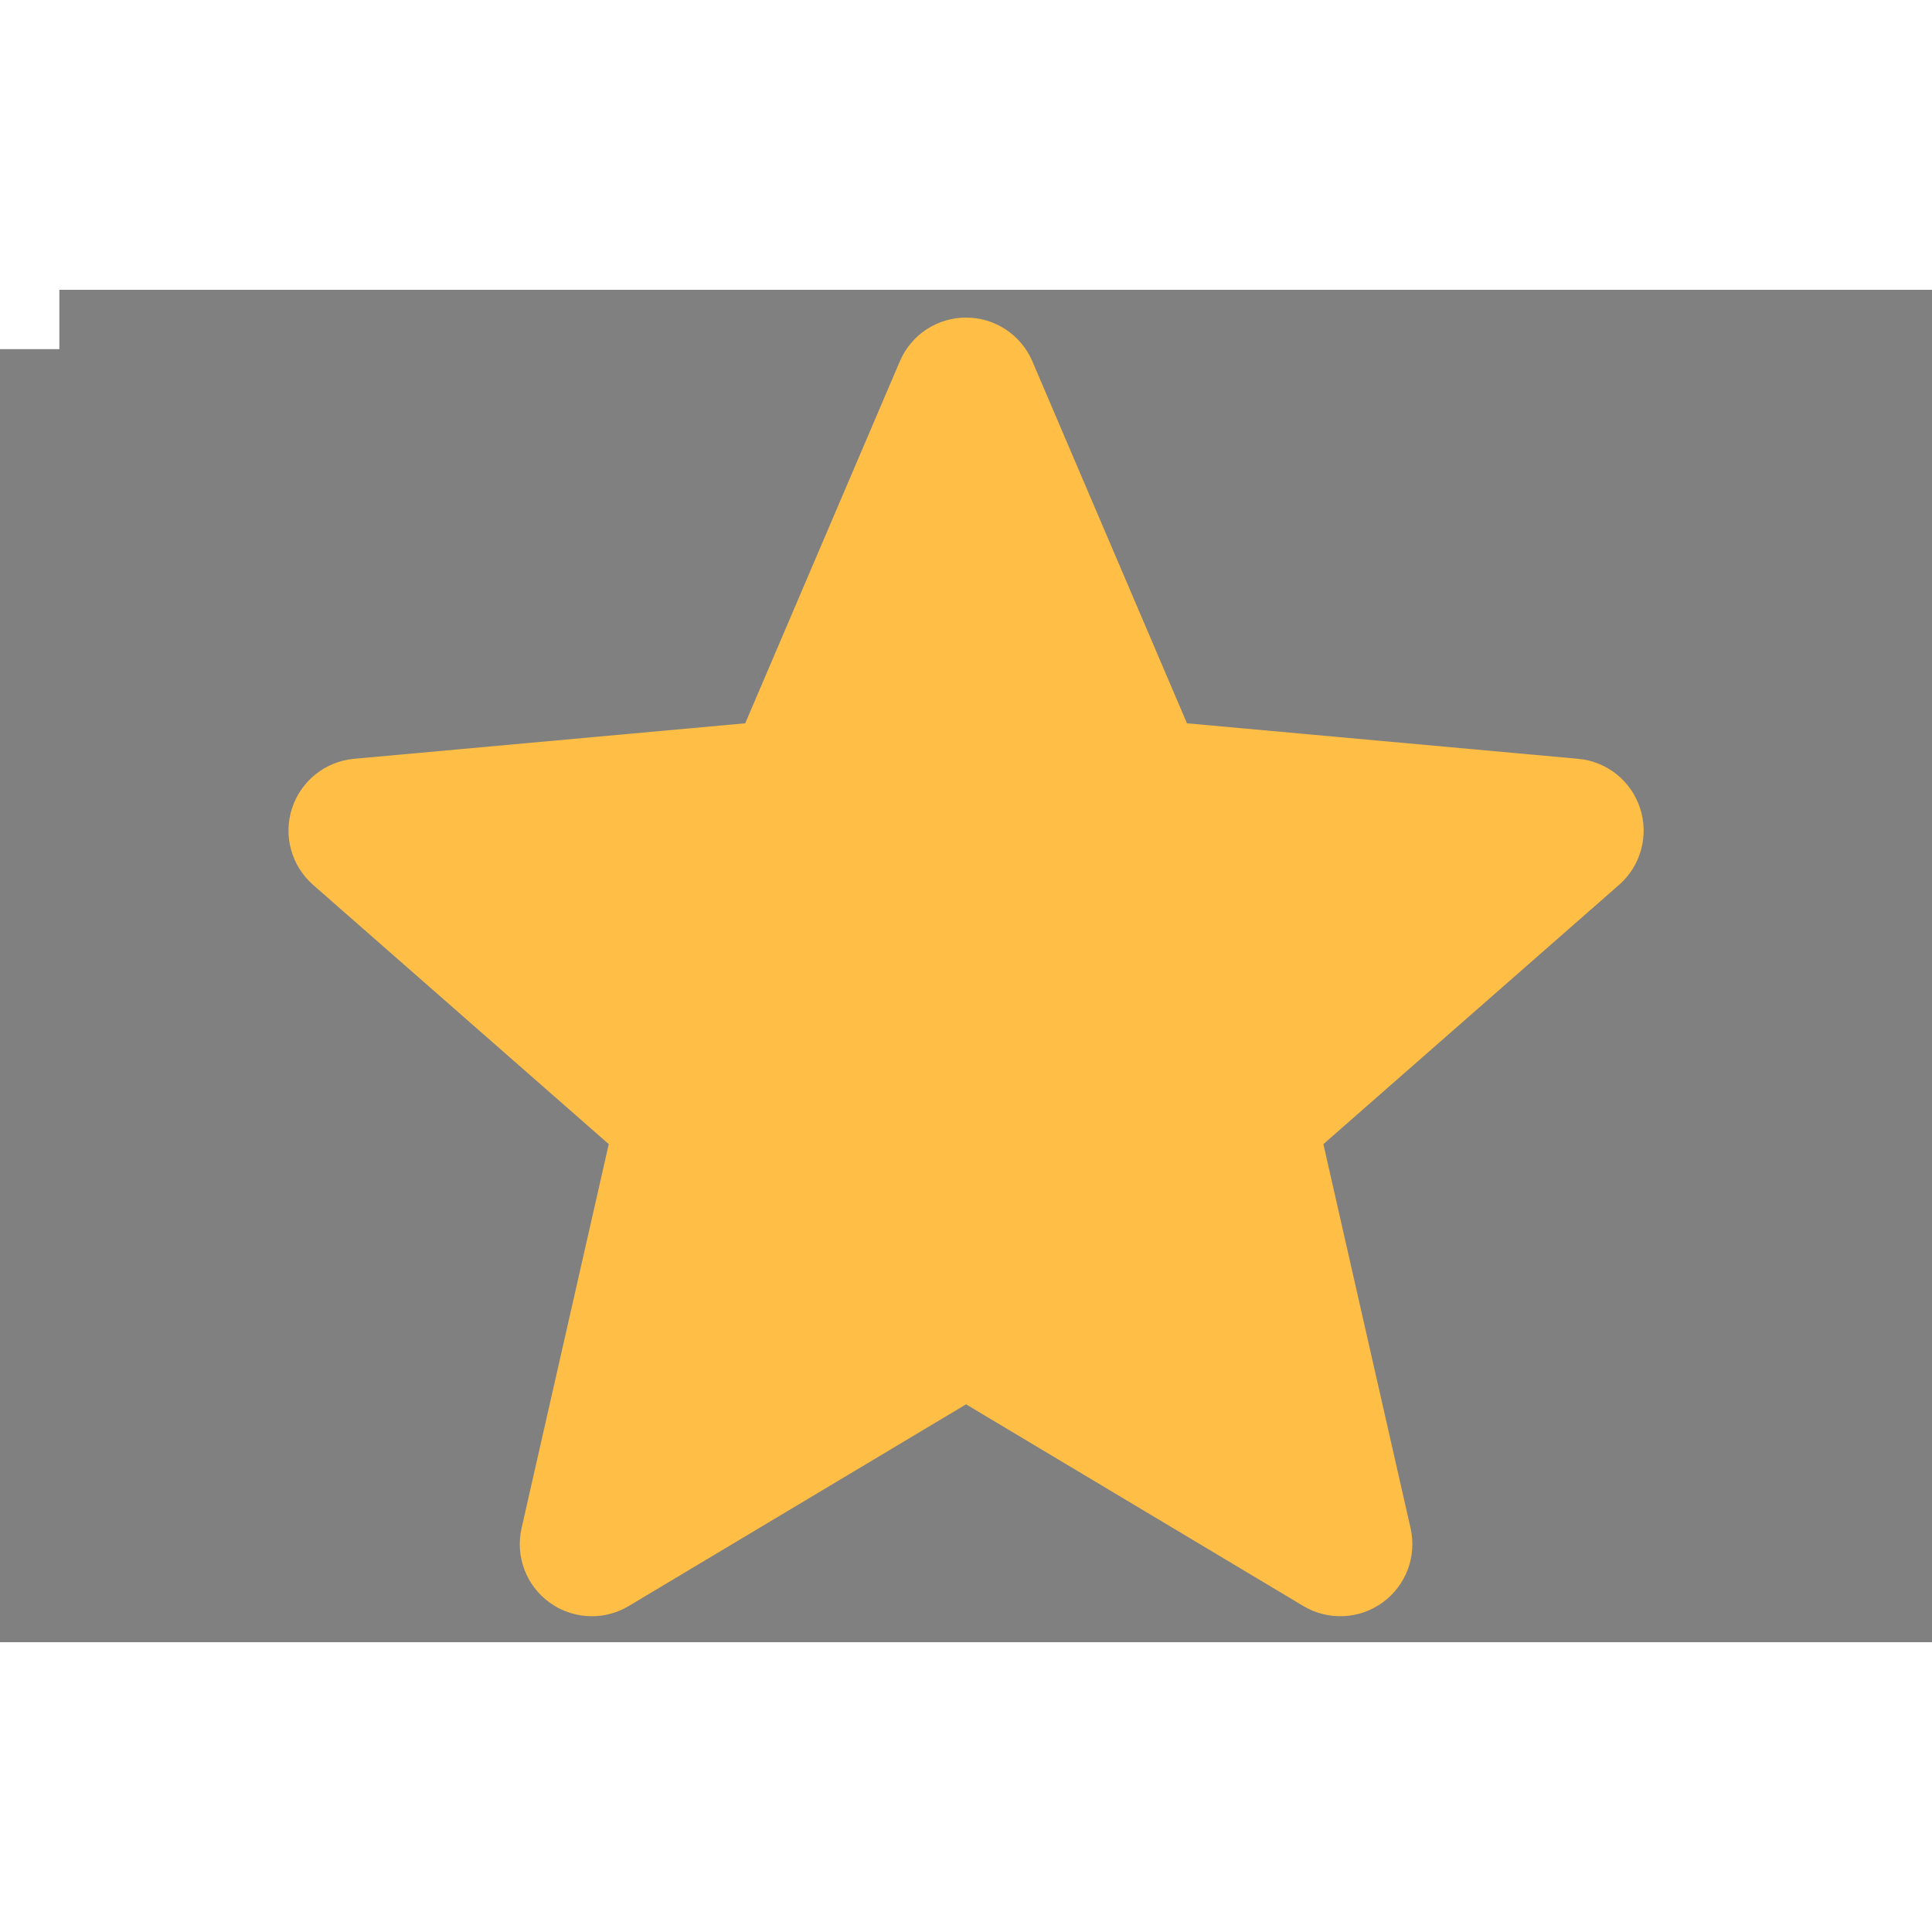 <?xml version="1.0" encoding="utf-8"?>
<svg id="master-artboard" viewBox="0 0 1400 980" version="1.1" xmlns="http://www.w3.org/2000/svg" x="0px" y="0px" style="enable-background:new 0 0 1400 980;" width="43px" height="43px"><rect x="0" y="0" width="1400" height="980" fill="#808080" stroke="none"/><rect id="ee-background" x="0" y="0" width="43" height="43" style="fill: white; fill-opacity: 1; pointer-events: none;"/>
<g transform="matrix(1.918, 0, 0, 1.918, 209.049, 19.178)"><path d="m510.652 185.883c-3.371-10.367-12.566-17.707-23.402-18.688l-147.797-13.418-58.41-136.75c-4.312-10.047-14.125-16.531-25.047-16.531s-20.738 6.484-25.023 16.531l-58.41 136.75-147.82 13.418c-10.836 1-20.012 8.34-23.402 18.688-3.371 10.367-.258 21.738 7.938 28.926l111.723 97.965-32.941 145.086c-2.41 10.668 1.73 21.699 10.582 28.098 4.758 3.457 10.348 5.184 15.957 5.184 4.82 0 9.645-1.281 13.953-3.859l127.445-76.203 127.422 76.203c9.348 5.586 21.102 5.074 29.934-1.324 8.852-6.398 12.992-17.43 10.582-28.098l-32.941-145.086 111.723-97.965c8.191-7.188 11.309-18.535 7.938-28.926zm-252.203 223.723" style="fill: rgb(255, 190, 69);"/></g><path style="fill-opacity: 1; stroke: rgb(0, 0, 0); stroke-opacity: 1; stroke-width: 10; paint-order: fill; fill: rgb(255, 190, 69);" d="M 641.173 485.016"/><path d="M 469.511 397.524" style="fill: rgb(255, 190, 69); fill-opacity: 1; stroke: rgb(0, 0, 0); stroke-opacity: 1; stroke-width: 0; paint-order: fill;"/></svg>